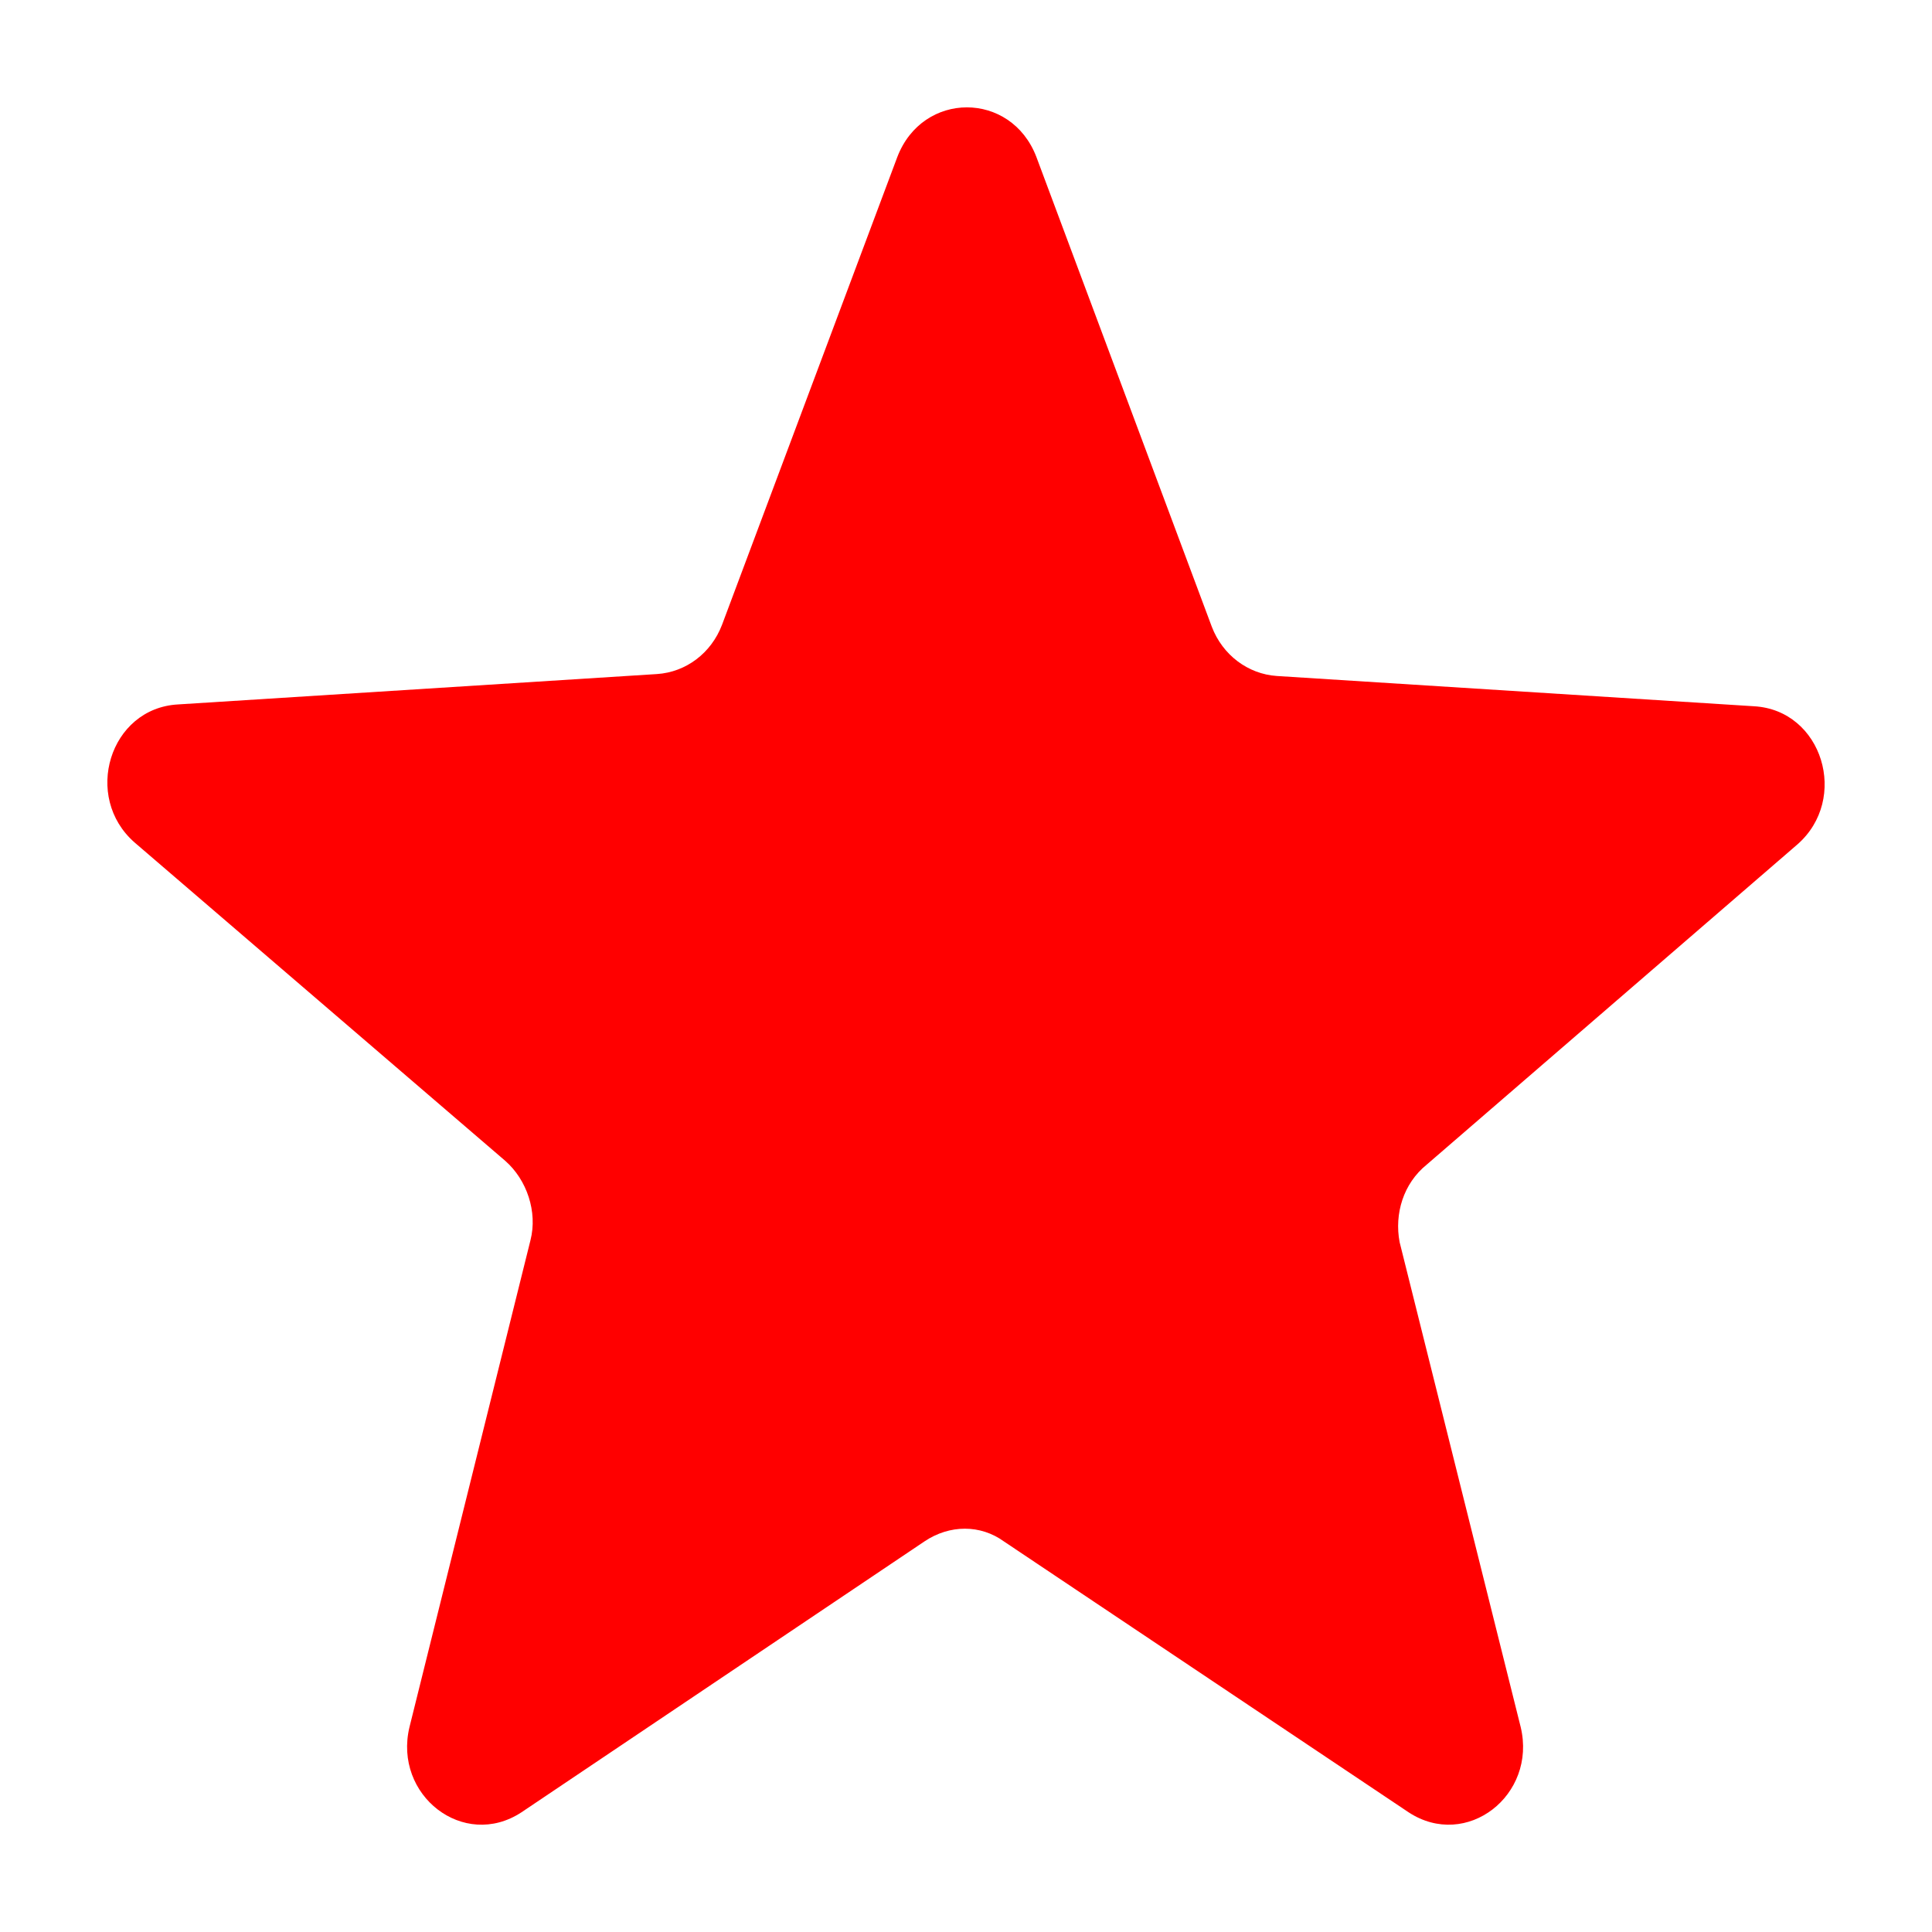 <svg width="18" height="18" viewBox="0 0 18 18" fill="none" xmlns="http://www.w3.org/2000/svg">
<path d="M13.293 10.85L16.744 7.869C17.232 7.445 16.98 6.615 16.341 6.58L11.896 6.298C11.627 6.28 11.391 6.103 11.29 5.839L9.656 1.463C9.421 0.846 8.596 0.846 8.36 1.463L6.727 5.821C6.626 6.086 6.391 6.262 6.121 6.28L1.659 6.563C1.02 6.598 0.768 7.427 1.256 7.851L4.707 10.815C4.909 10.992 5.01 11.291 4.942 11.556L3.815 16.091C3.663 16.726 4.32 17.238 4.858 16.885L8.613 14.361C8.848 14.203 9.135 14.203 9.353 14.361L13.124 16.885C13.663 17.238 14.32 16.726 14.168 16.091L13.04 11.573C12.99 11.309 13.074 11.027 13.293 10.85L13.293 10.85Z" fill="#FF0000"/>
</svg>
